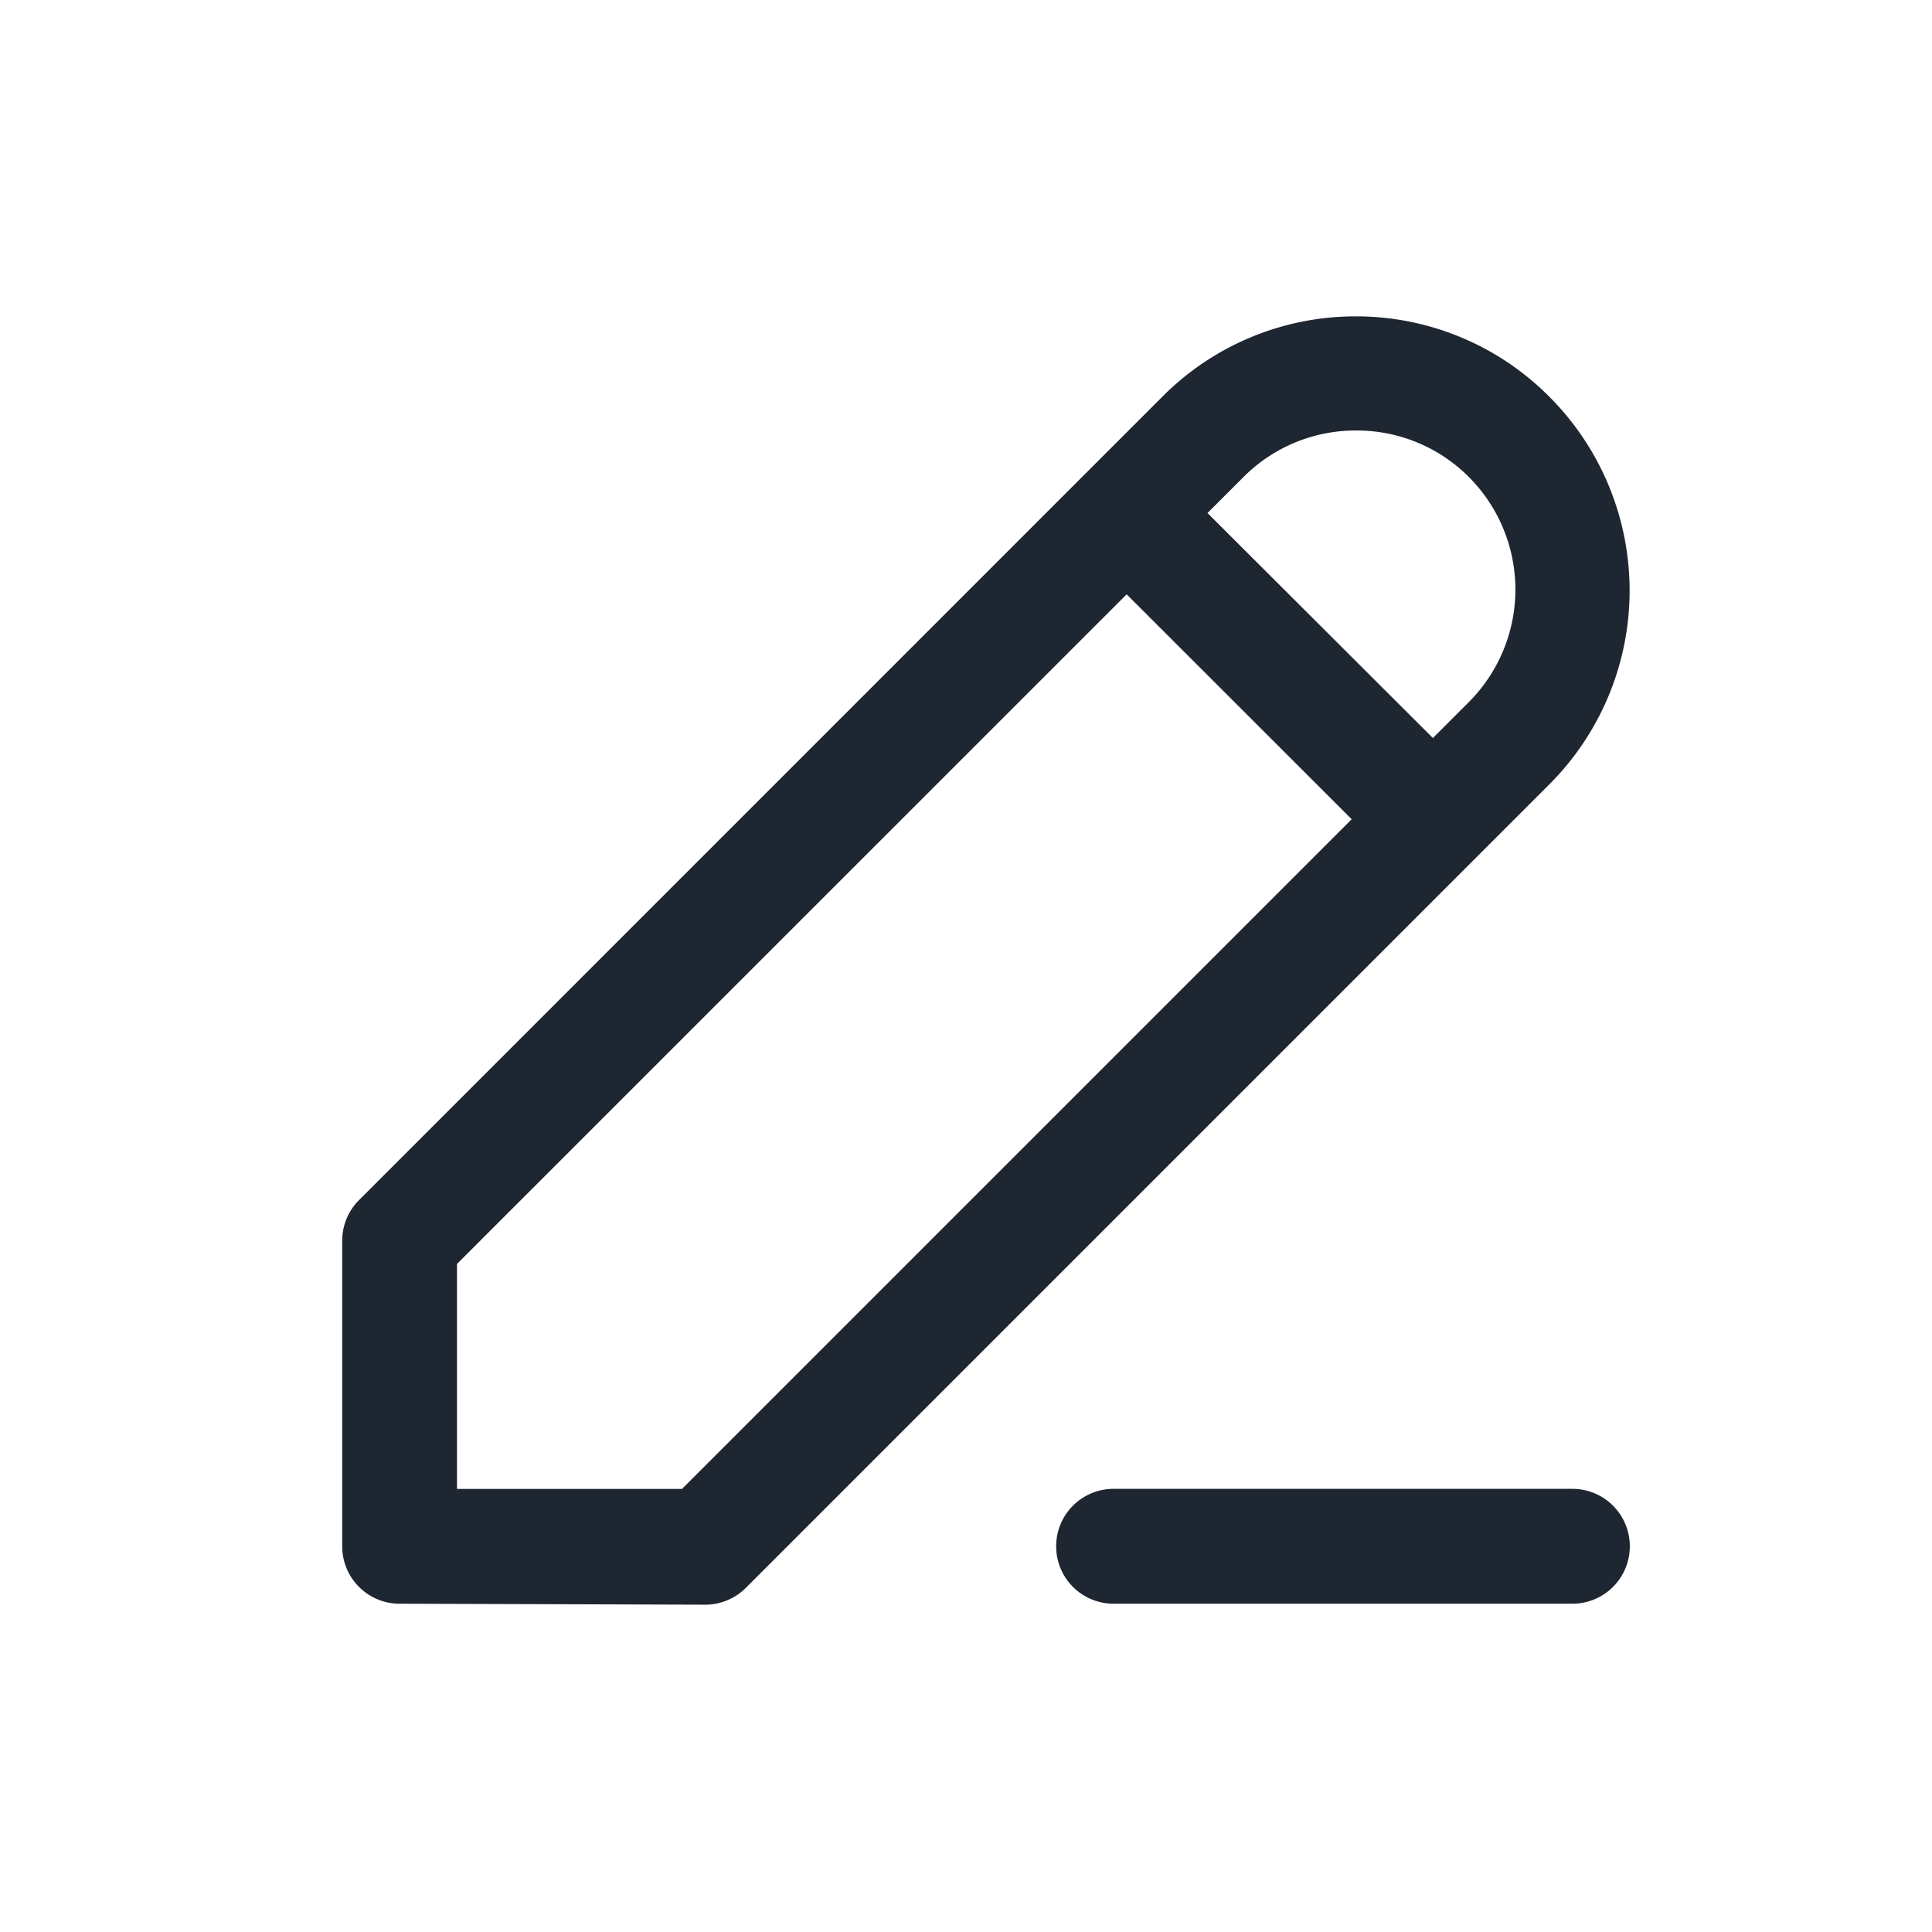 <svg xmlns="http://www.w3.org/2000/svg" width="24" height="24" viewBox="0 0 24 24"><rect width="24" height="24" fill="none"/><path d="M-3054.417-341a.713.713,0,0,1-.713-.714.713.713,0,0,1,.713-.713h5.7a.713.713,0,0,1,.713.713.713.713,0,0,1-.713.714Zm-8.869,0a.713.713,0,0,1-.713-.714v-3.8a.713.713,0,0,1,.209-.5l9.029-9.03,0,0,0,0,.948-.948a3.382,3.382,0,0,1,2.406-1,3.38,3.38,0,0,1,2.405,1,3.405,3.405,0,0,1,0,4.812l-9.983,9.983a.716.716,0,0,1-.5.209Zm.713-4.221v2.795h2.795l8.319-8.319-2.795-2.794Zm12.123-6.533.447-.447a1.979,1.979,0,0,0,0-2.795,1.962,1.962,0,0,0-1.4-.578,1.963,1.963,0,0,0-1.4.578l-.447.447Z" transform="translate(3068.25 360.922)" fill="#1e2631"/></svg>